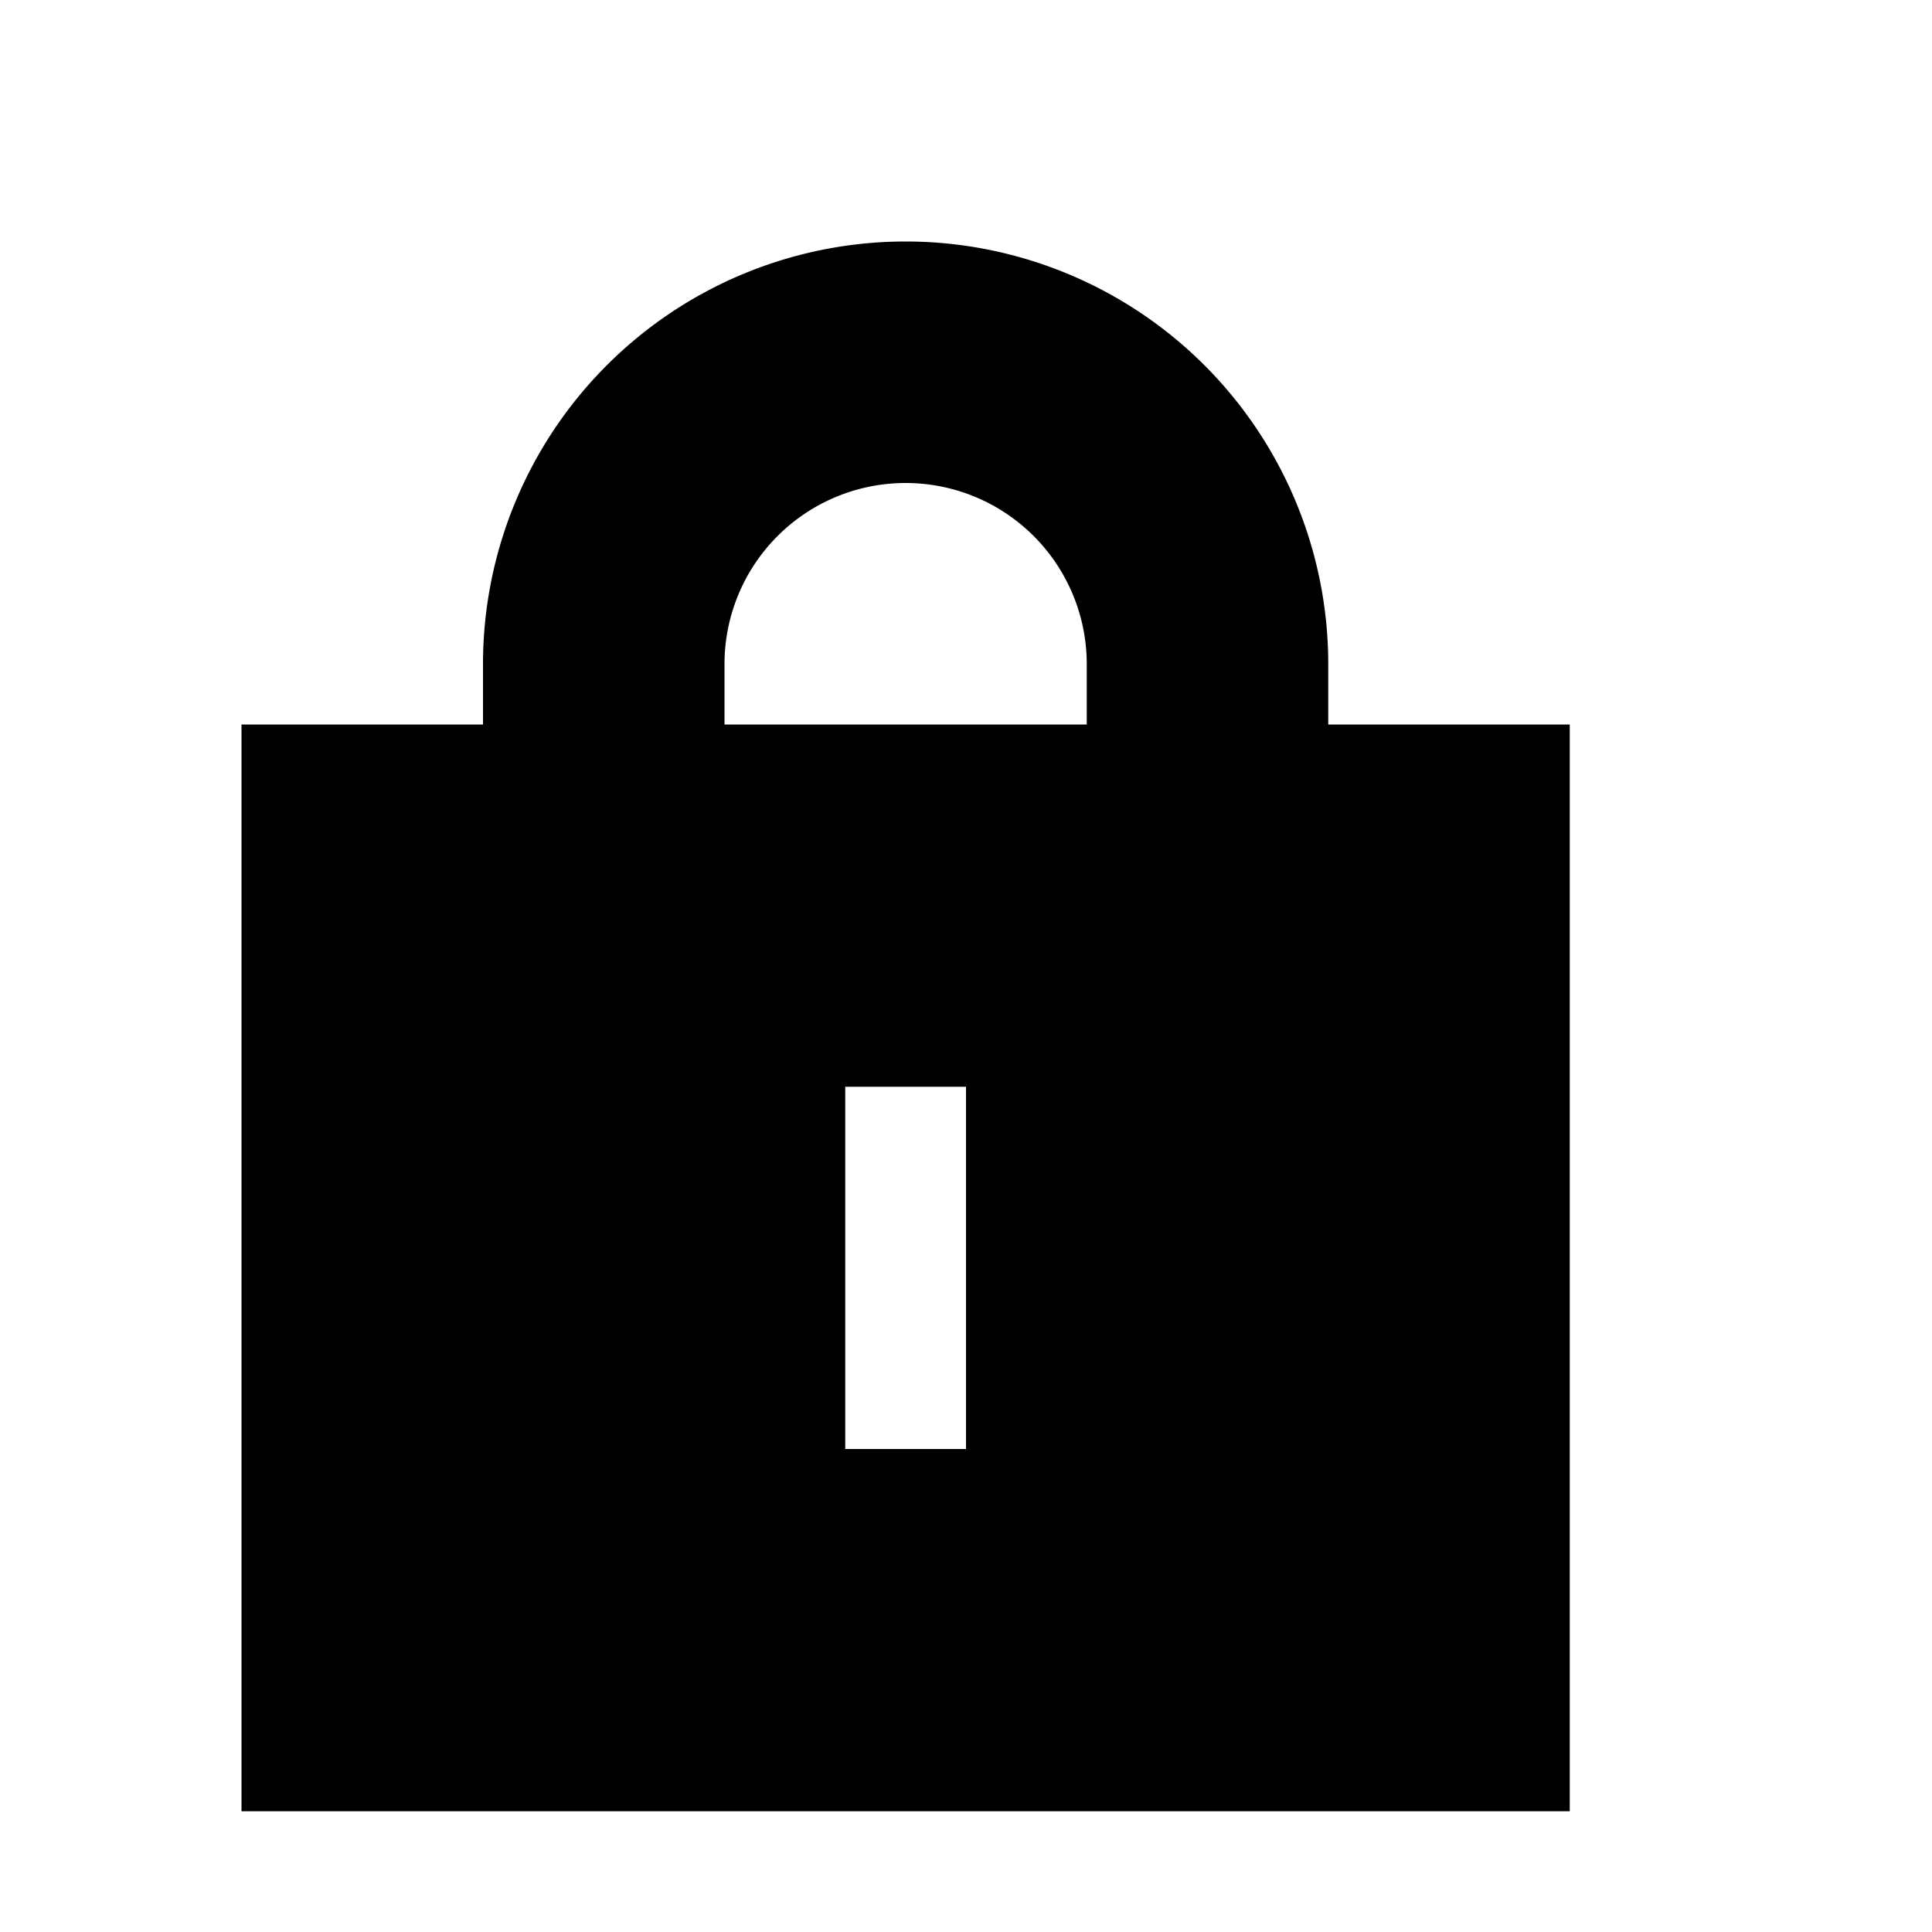 <svg xmlns="http://www.w3.org/2000/svg" width="16" height="16" viewBox="0 0 16 16"><title>lock-16</title><path d="M11,6V5.5a3.5,3.5,0,0,0-7,0V6H2v9H13V6ZM6,5.5a1.5,1.5,0,0,1,3,0V6H6ZM8,12H7V9H8Z"/></svg>